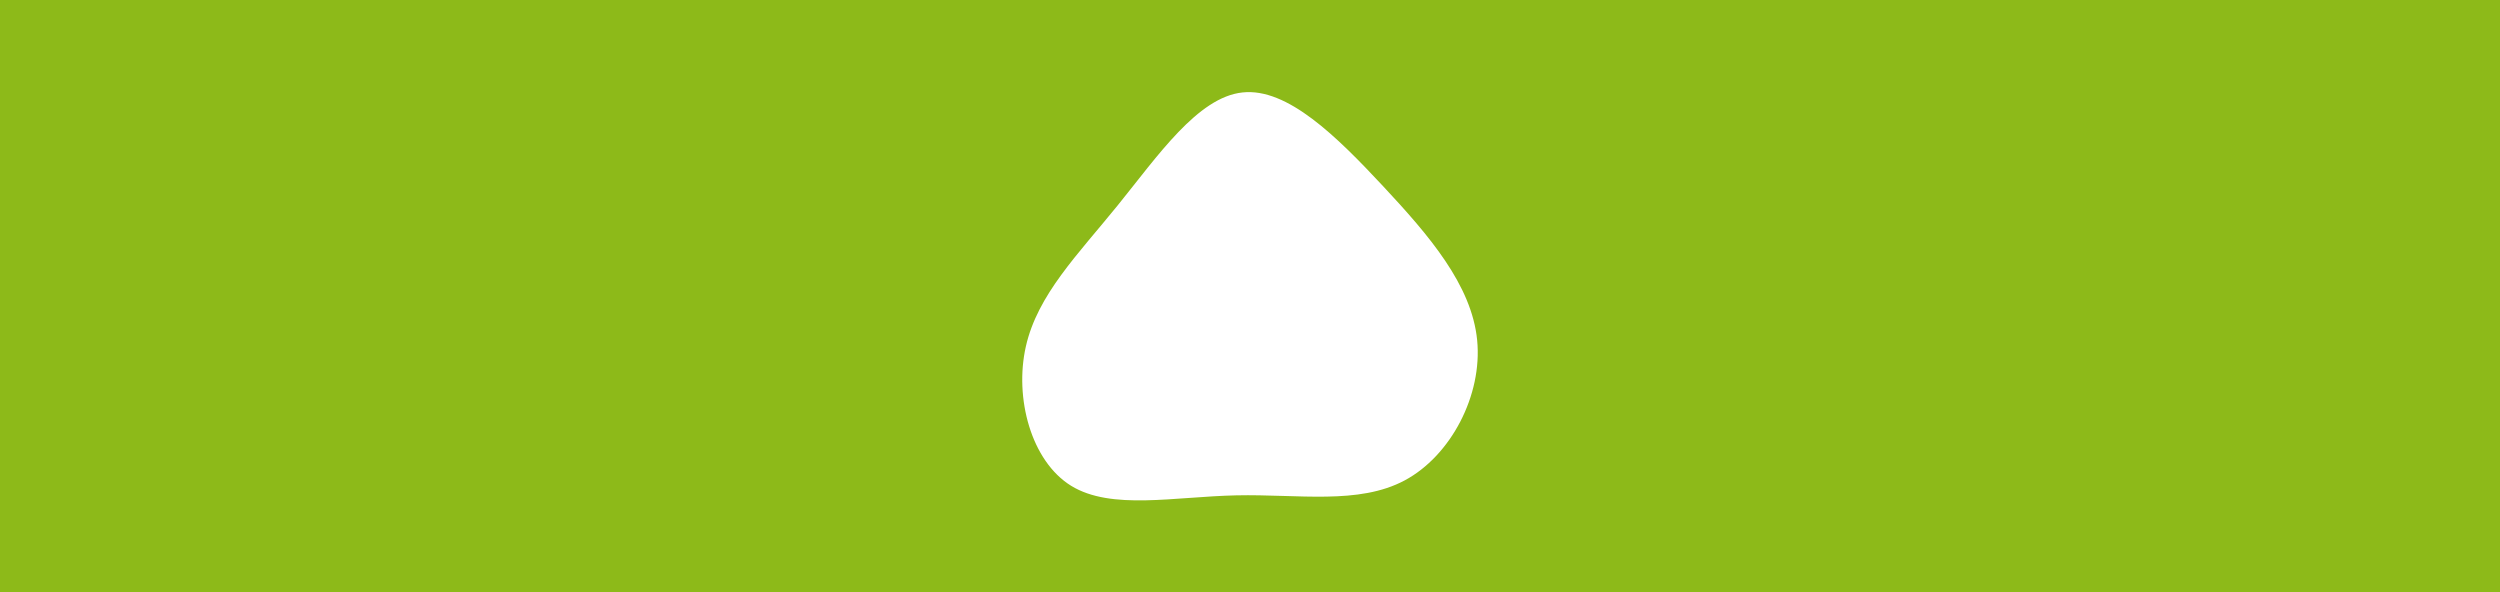 <svg id="visual" viewBox="0 0 1519 360" width="1519" height="360" xmlns="http://www.w3.org/2000/svg" xmlns:xlink="http://www.w3.org/1999/xlink" version="1.1"><rect x="0" y="0" width="1519" height="360" fill="#8dba19"></rect><g transform="translate(752.018 203.373)"><path d="M88.3 -90.3C116.3 -60.3 142.2 -30.2 145.5 3.3C148.8 36.8 129.5 73.5 101.5 88.5C73.5 103.5 36.8 96.8 -0.8 97.6C-38.4 98.4 -76.8 106.8 -101.2 91.8C-125.5 76.8 -135.8 38.4 -128.7 7.1C-121.6 -24.3 -97.2 -48.6 -72.9 -78.6C-48.6 -108.6 -24.3 -144.3 2.9 -147.2C30.2 -150.2 60.3 -120.3 88.3 -90.3" fill="#ffffff"></path></g></svg>